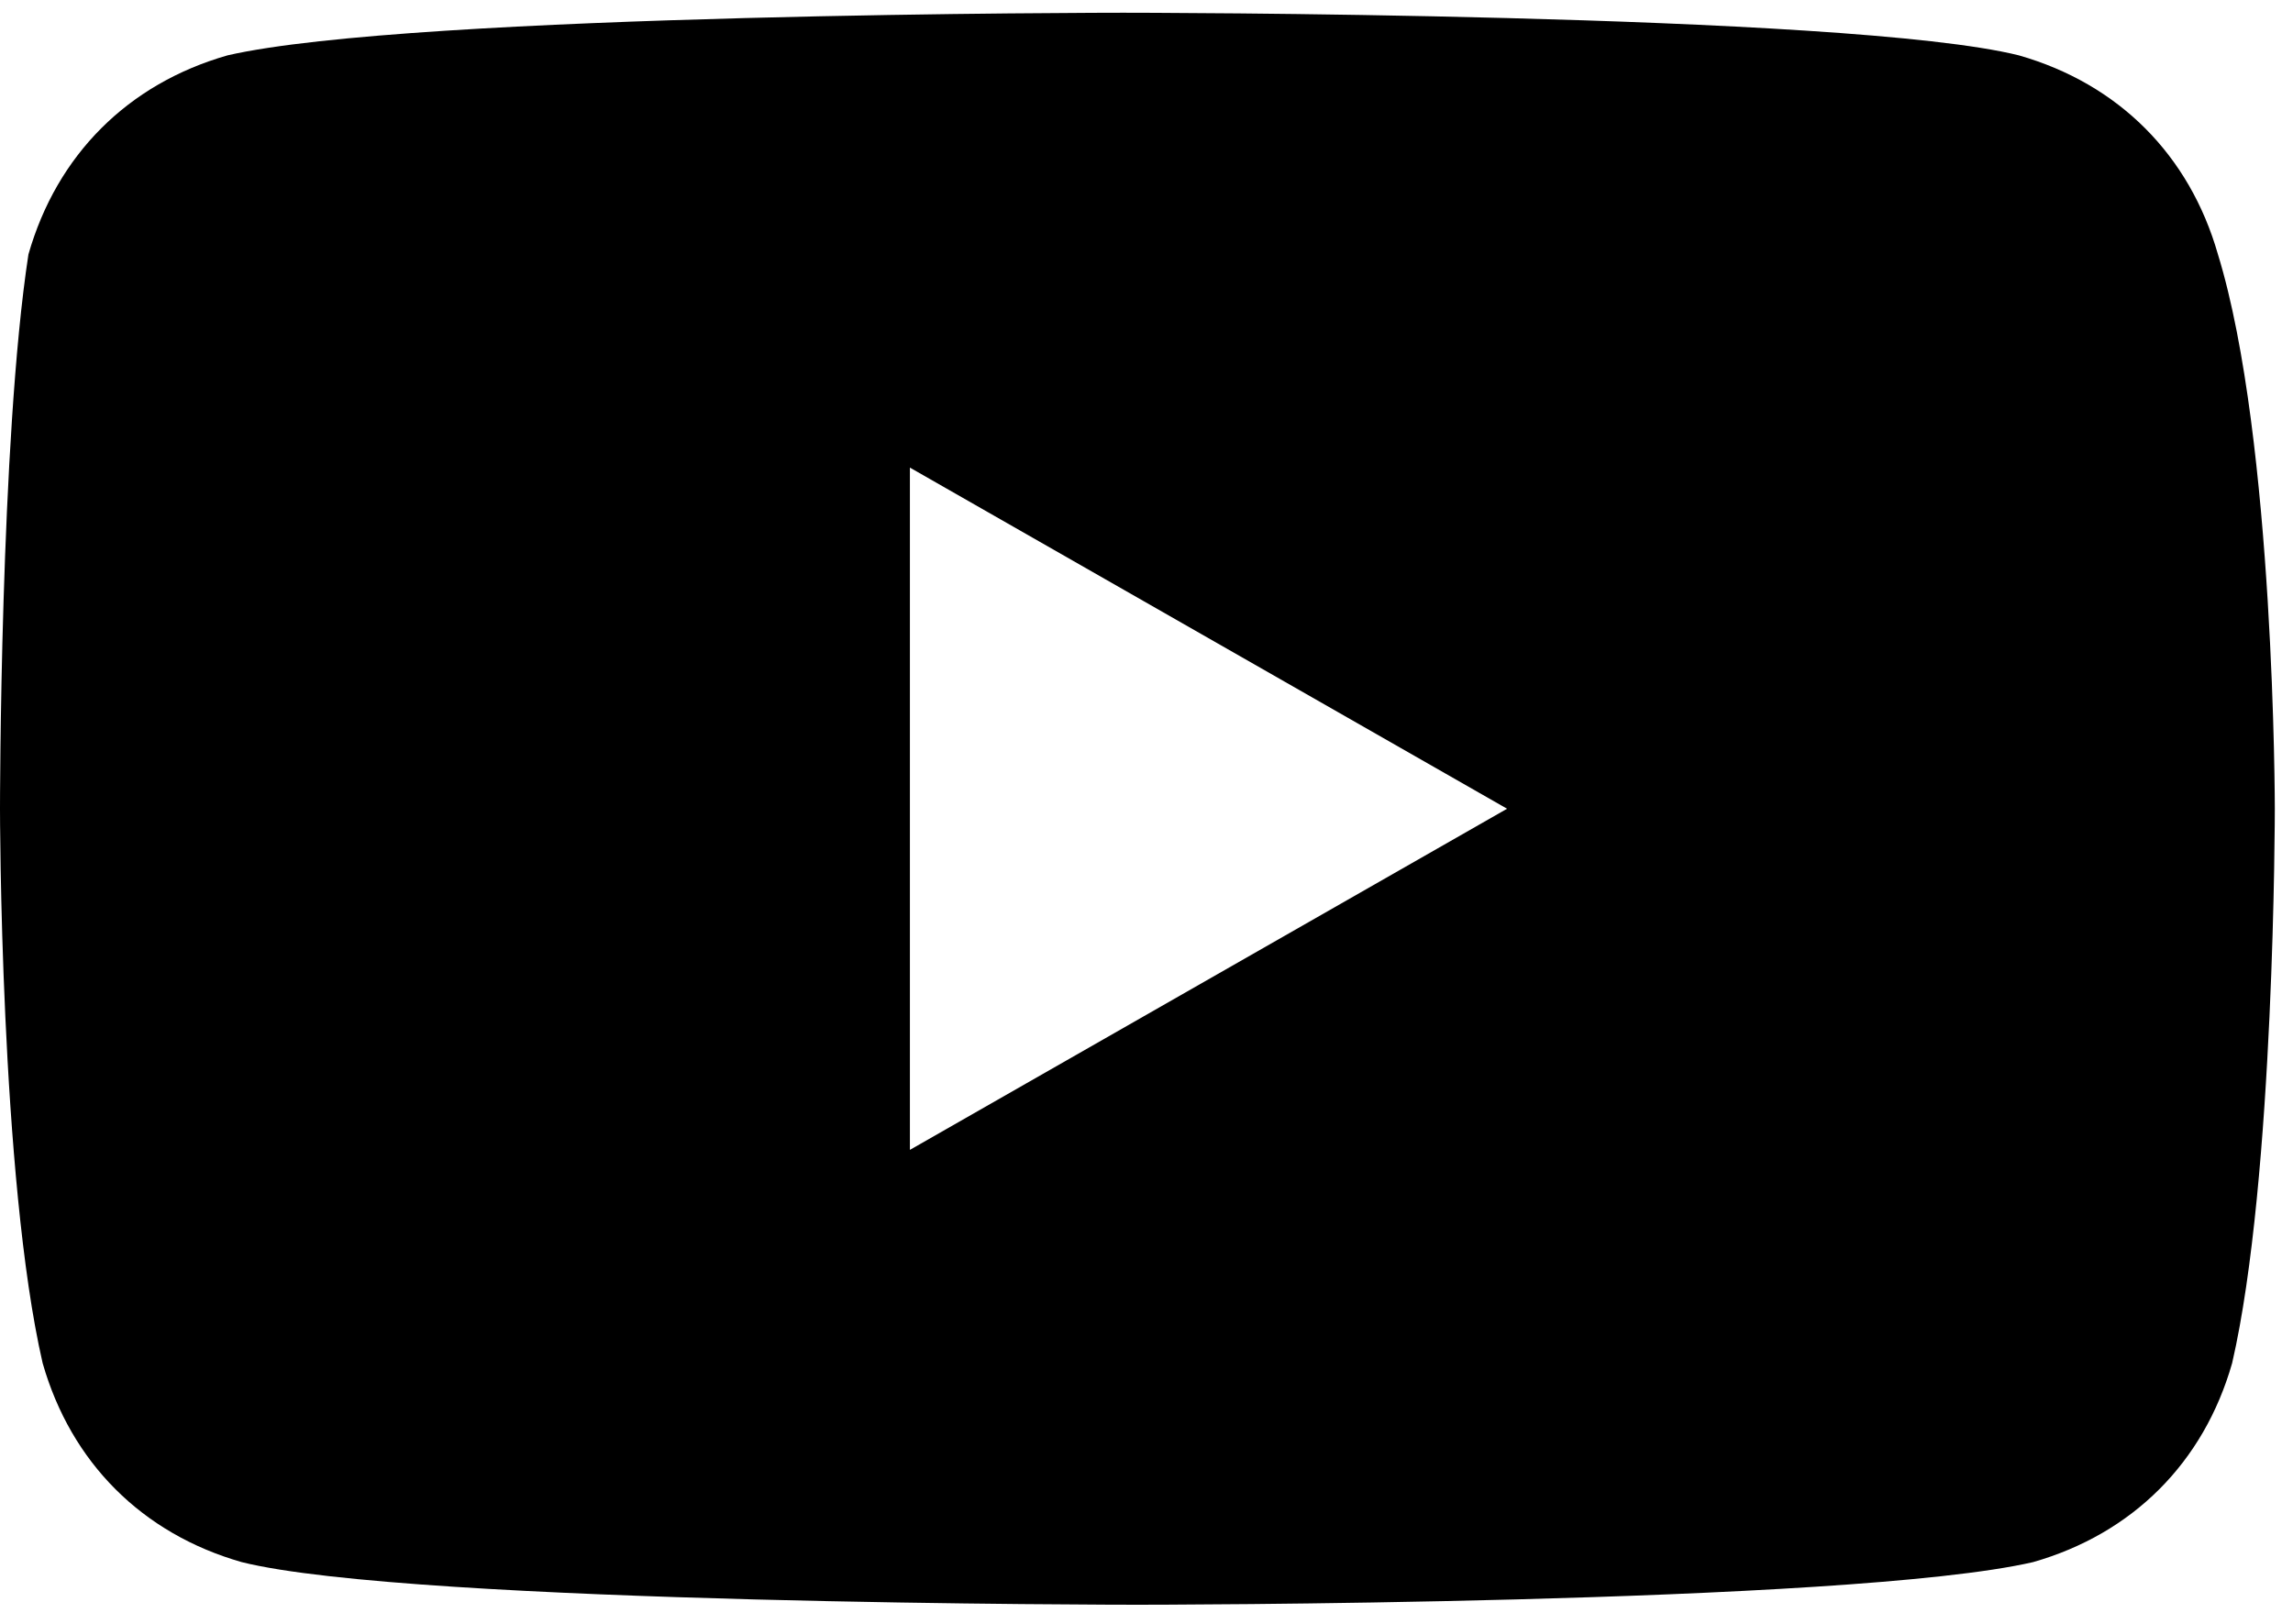 <svg width="72" height="51" viewBox="0 0 72 51" fill="none" xmlns="http://www.w3.org/2000/svg">
<path fill-rule="evenodd" clip-rule="evenodd" d="M63.393 1.739C66.518 2.632 68.75 4.864 69.643 7.989C71.429 13.793 71.429 25.4 71.429 25.4C71.429 25.4 71.429 37.007 70.089 42.811C69.197 45.936 66.964 48.168 63.839 49.061C58.036 50.4 35.714 50.4 35.714 50.4C35.714 50.4 12.946 50.4 7.589 49.061C4.464 48.168 2.232 45.936 1.339 42.811C1.27724e-05 37.007 0 25.4 0 25.4C0 25.4 -1.27724e-05 13.793 0.893 7.989C1.786 4.864 4.018 2.632 7.143 1.739C12.947 0.4 35.268 0.4 35.268 0.4C35.268 0.4 58.036 0.4 63.393 1.739ZM28.571 14.686L47.322 25.4L28.571 36.114V14.686Z" fill="black"/>
</svg>
